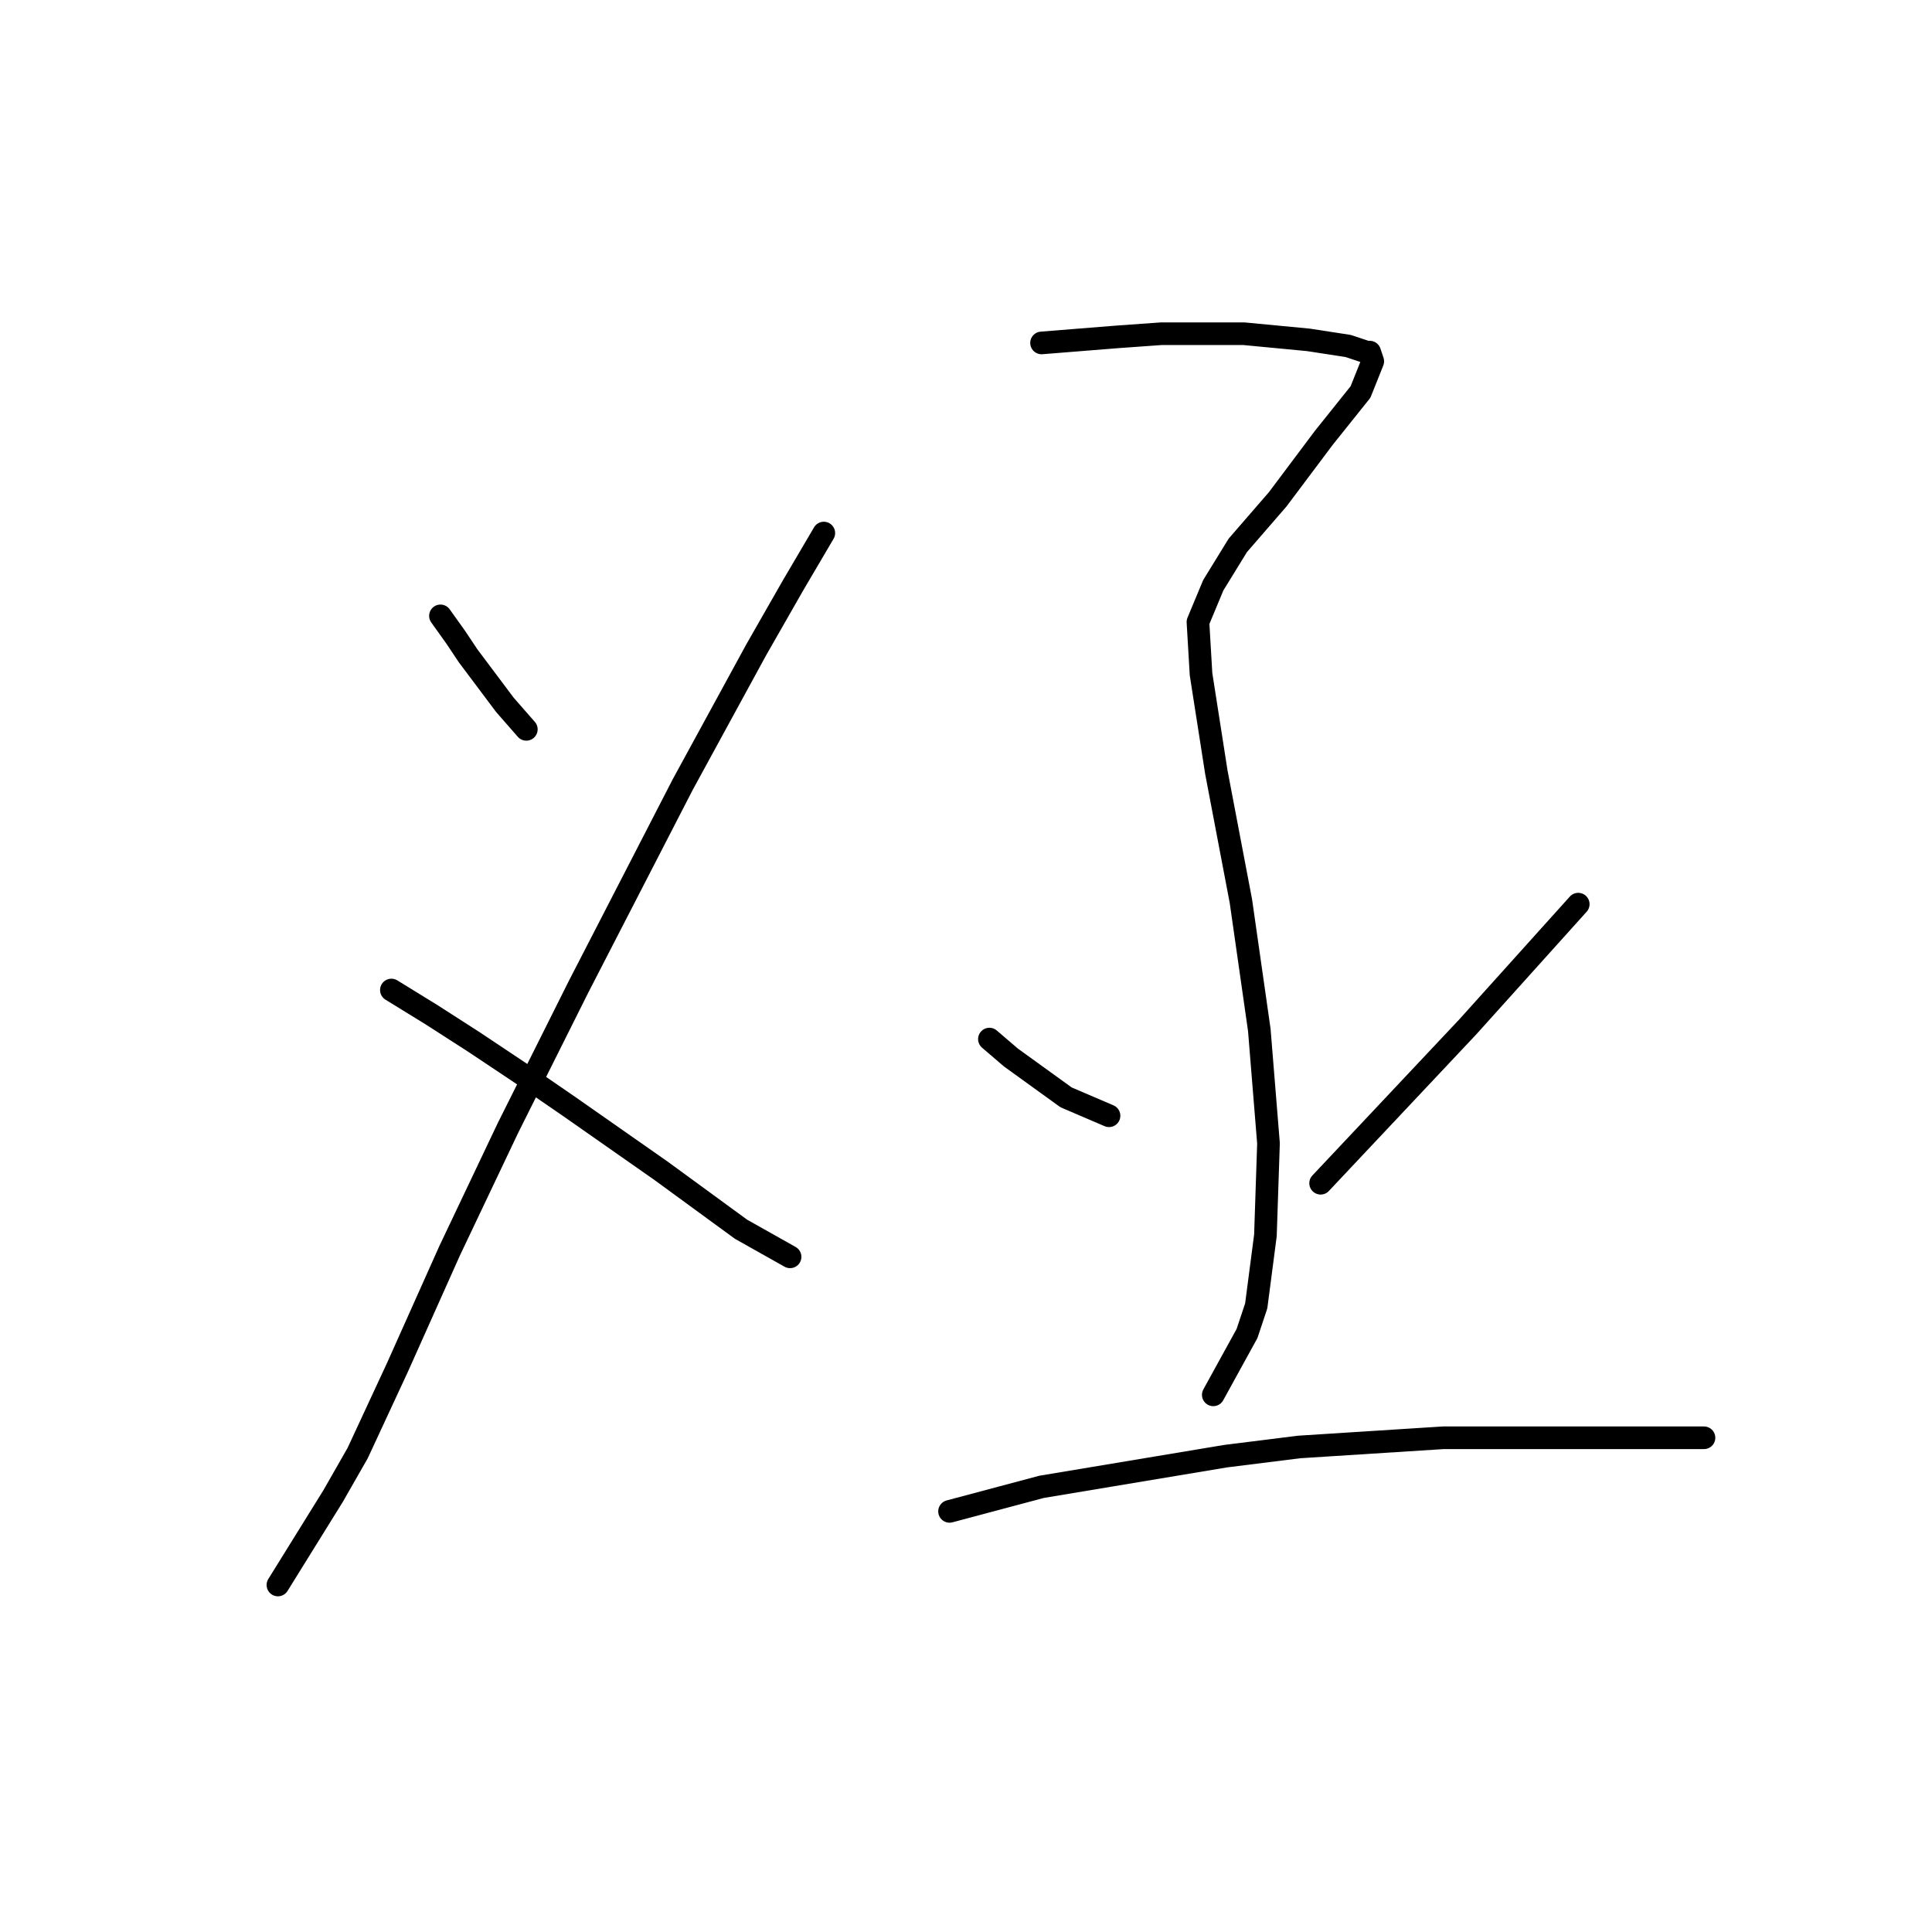 <?xml version="1.0" standalone="no"?>
    <svg width="256" height="256" xmlns="http://www.w3.org/2000/svg" version="1.1">
    <polyline stroke="black" stroke-width="3" stroke-linecap="round" fill="transparent" stroke-linejoin="round" points="58.363 81.606 60.395 84.451 62.02 86.889 66.897 93.391 69.741 96.642 69.741 96.642 " />
        <polyline stroke="black" stroke-width="3" stroke-linecap="round" fill="transparent" stroke-linejoin="round" points="109.159 70.634 105.095 77.543 100.219 86.076 95.342 95.016 90.466 103.956 76.649 130.777 67.303 149.469 59.582 165.724 52.674 181.166 47.391 192.544 44.14 198.233 36.826 210.018 36.826 210.018 " />
        <polyline stroke="black" stroke-width="3" stroke-linecap="round" fill="transparent" stroke-linejoin="round" points="51.861 131.183 57.144 134.434 62.833 138.091 68.928 142.155 75.43 146.625 87.621 155.158 98.187 162.879 104.689 166.537 104.689 166.537 " />
        <polyline stroke="black" stroke-width="3" stroke-linecap="round" fill="transparent" stroke-linejoin="round" points="138.011 45.44 148.17 44.627 153.859 44.221 164.831 44.221 173.365 45.033 178.647 45.846 181.085 46.659 181.492 46.659 181.898 47.878 180.273 51.942 175.396 58.037 169.301 66.164 164.018 72.26 160.767 77.543 158.735 82.419 159.142 89.327 161.174 102.331 164.424 119.398 166.863 136.466 168.082 151.501 167.675 163.692 166.456 173.039 165.237 176.696 160.767 184.823 160.767 184.823 " />
        <polyline stroke="black" stroke-width="3" stroke-linecap="round" fill="transparent" stroke-linejoin="round" points="131.102 137.685 133.947 140.123 141.262 145.406 146.951 147.844 146.951 147.844 " />
        <polyline stroke="black" stroke-width="3" stroke-linecap="round" fill="transparent" stroke-linejoin="round" points="209.125 119.805 194.495 136.059 174.99 156.784 174.99 156.784 " />
        <polyline stroke="black" stroke-width="3" stroke-linecap="round" fill="transparent" stroke-linejoin="round" points="125.82 200.265 138.011 197.014 162.393 192.951 172.145 191.731 191.245 190.512 209.531 190.512 225.786 190.512 225.786 190.512 " />
        </svg>